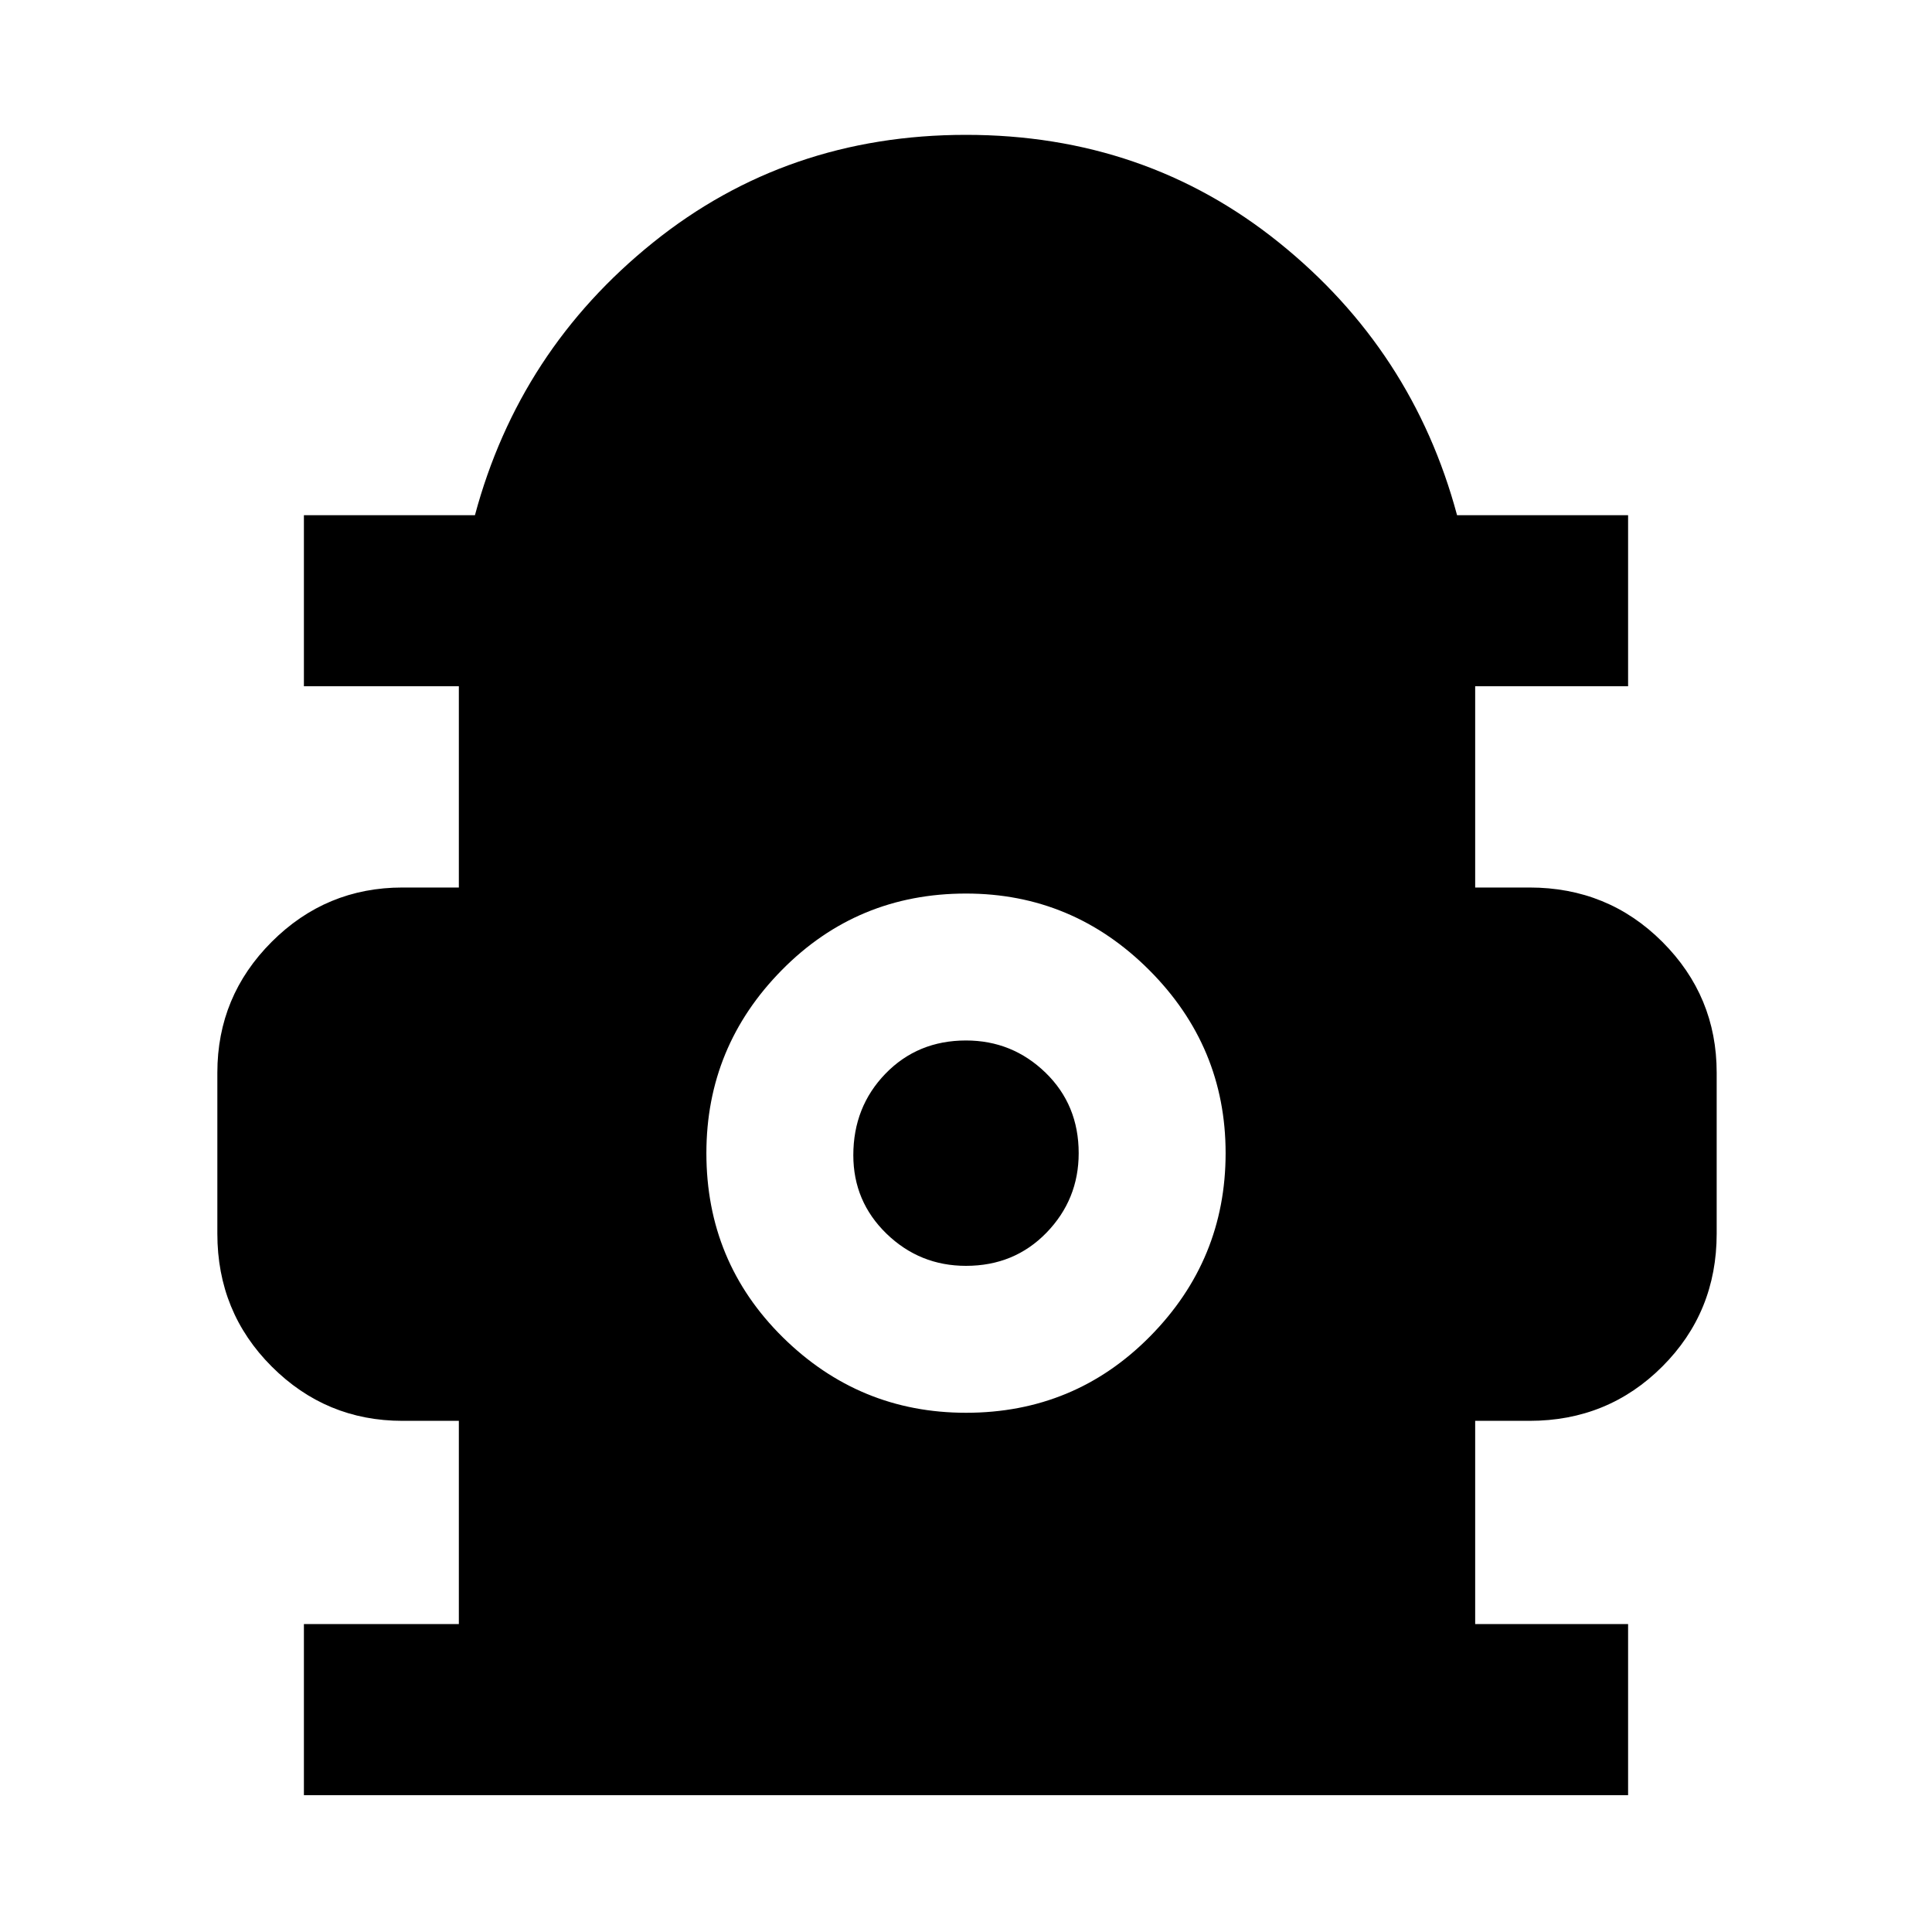 <svg xmlns="http://www.w3.org/2000/svg" height="40" width="40"><path d="M6.292 37.167v-3.542H9.5v-4.208H8.333q-1.583 0-2.708-1.125Q4.5 27.167 4.5 25.542v-3.334q0-1.583 1.125-2.708 1.125-1.125 2.708-1.125H9.5v-4.167H6.292v-3.541h3.541q.917-3.417 3.688-5.646T20 2.792q3.708 0 6.479 2.229t3.688 5.646h3.541v3.541h-3.166v4.167h1.125q1.625 0 2.75 1.125t1.125 2.708v3.334q0 1.625-1.125 2.75t-2.75 1.125h-1.125v4.208h3.166v3.542ZM20 29.25q2.25 0 3.812-1.583 1.563-1.584 1.563-3.792 0-2.208-1.583-3.792Q22.208 18.5 20 18.5q-2.25 0-3.812 1.583-1.563 1.584-1.563 3.792 0 2.25 1.583 3.813Q17.792 29.25 20 29.25Zm0-3.042q-.958 0-1.646-.666-.687-.667-.687-1.625 0-1 .666-1.688.667-.687 1.667-.687.958 0 1.646.666.687.667.687 1.667 0 .958-.666 1.646-.667.687-1.667.687Z"/></svg>